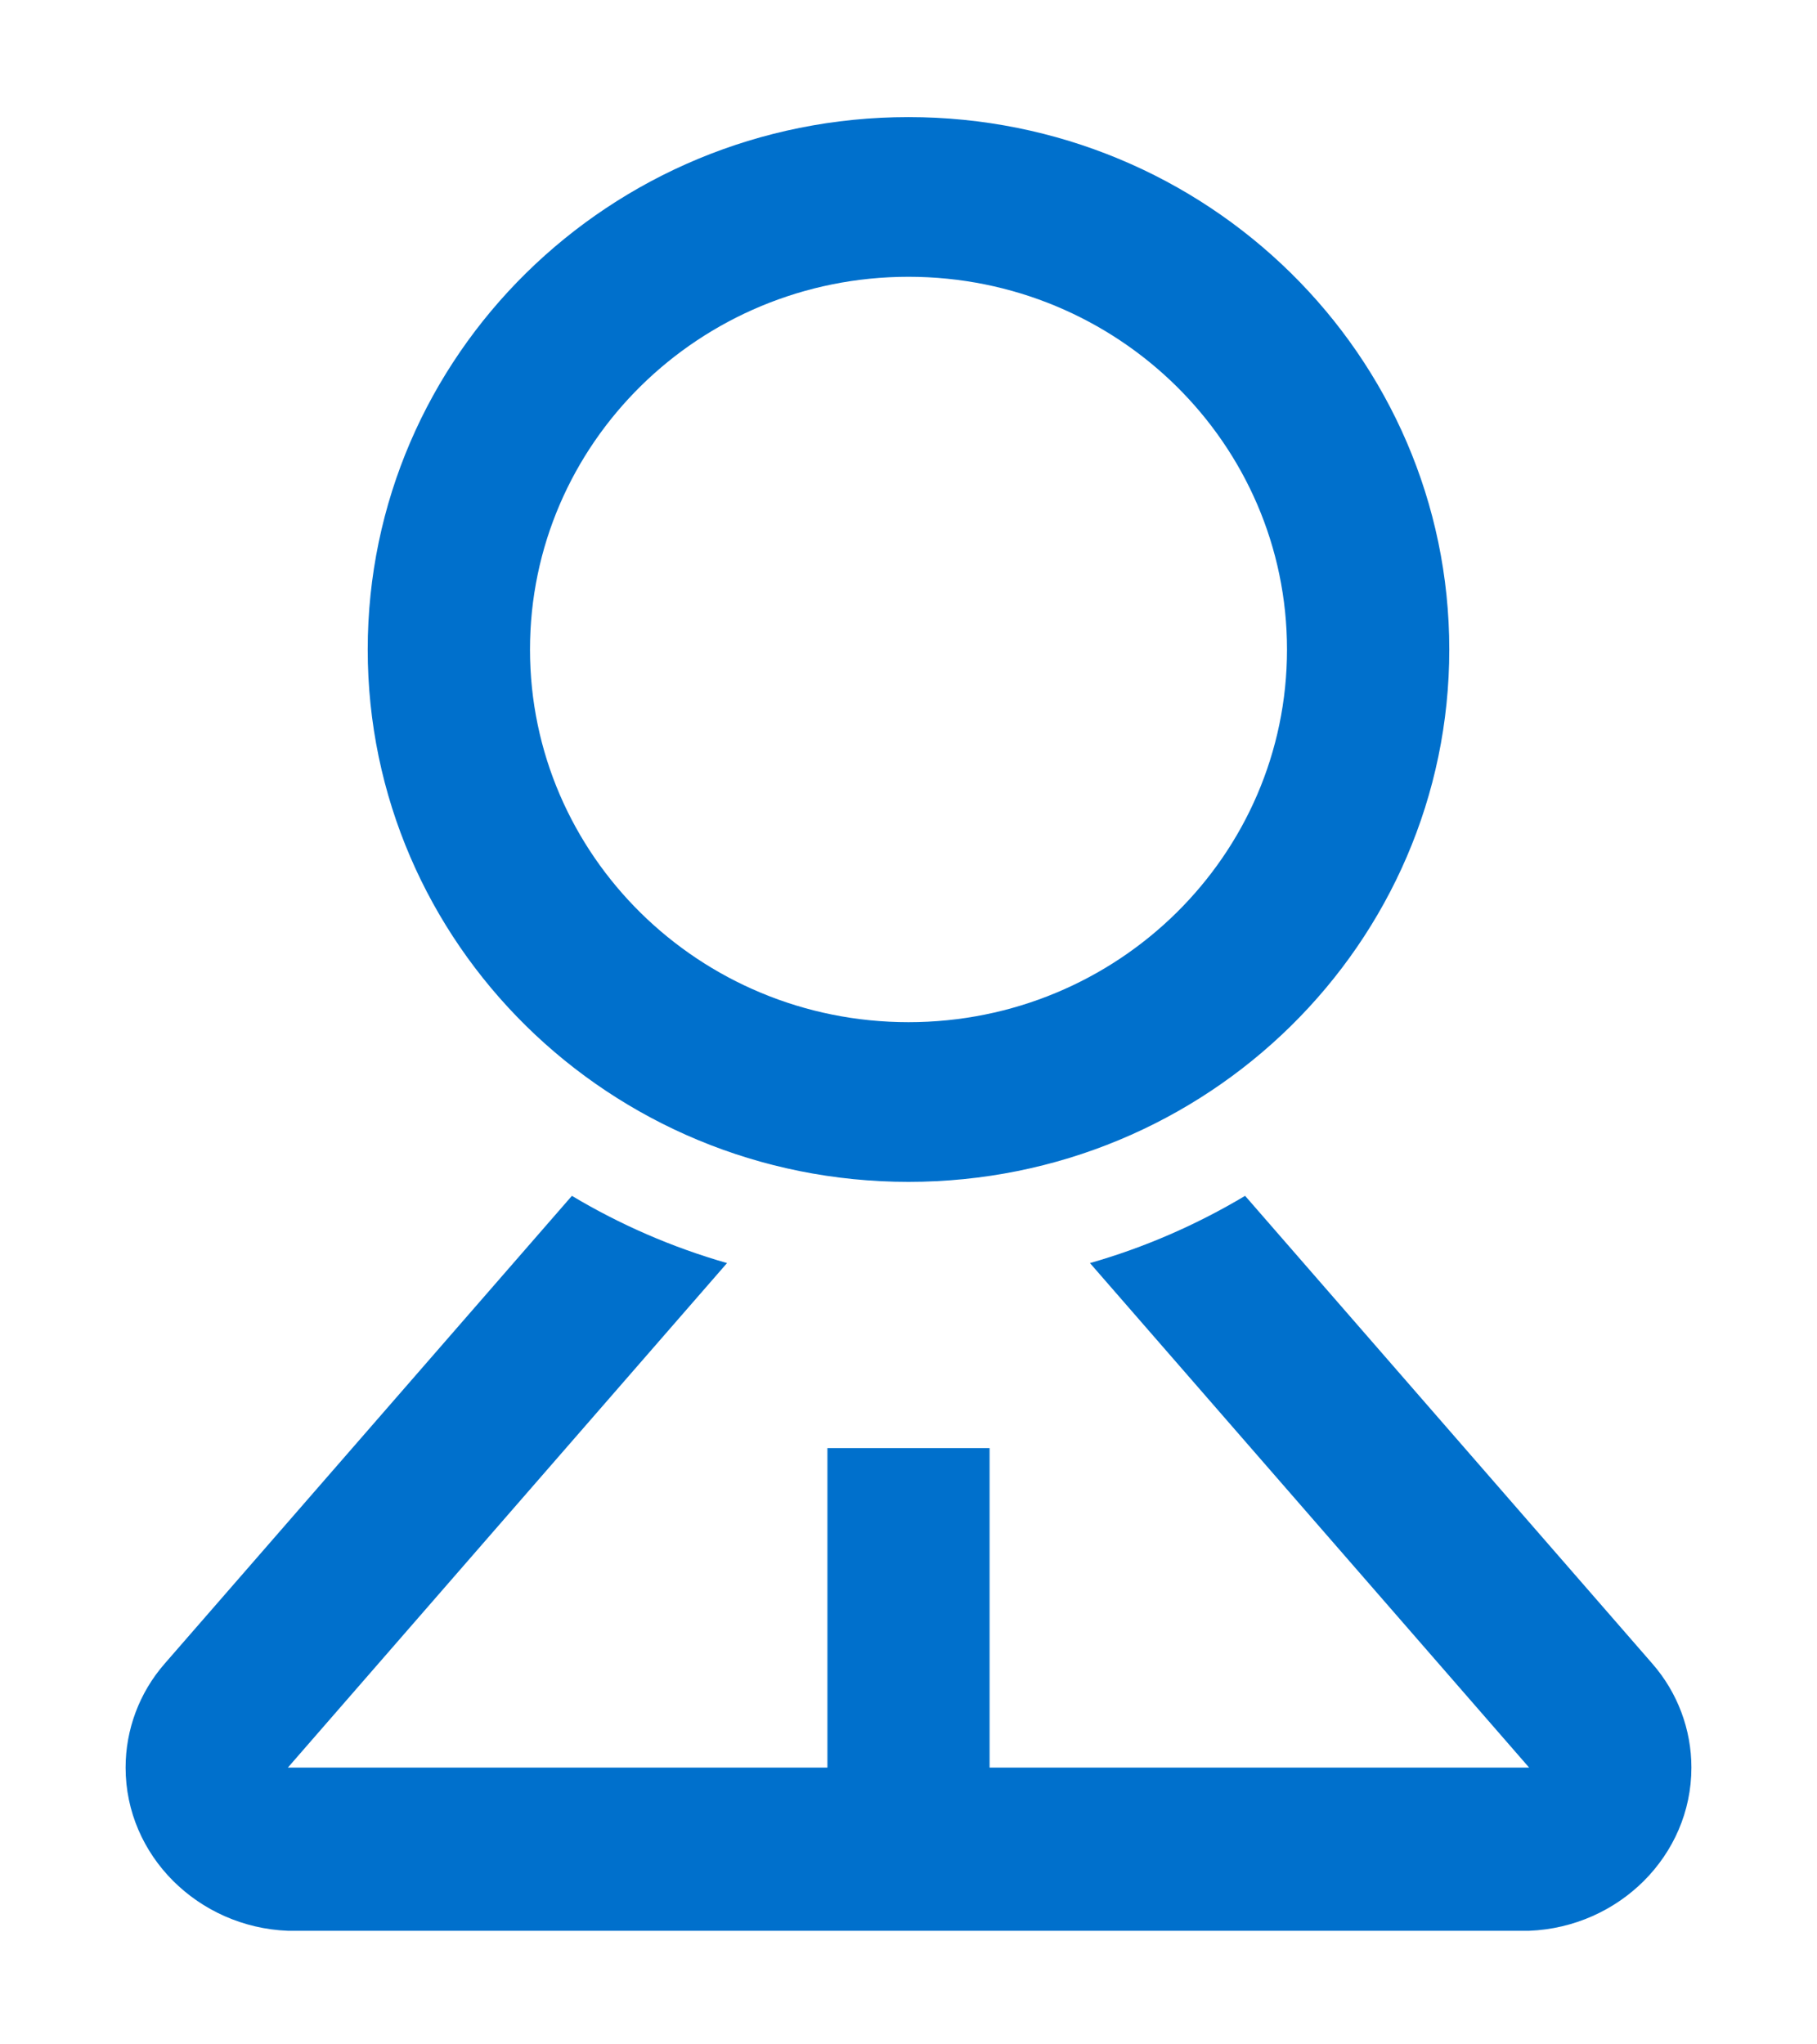 ﻿<?xml version="1.0" encoding="utf-8"?>
<svg version="1.1" xmlns:xlink="http://www.w3.org/1999/xlink" width="16px" height="18px" xmlns="http://www.w3.org/2000/svg">
  <g transform="matrix(1 0 0 1 661 -10 )">
    <path d="M 9.598 11.121  C 10.078 10.984  10.537 10.784  10.964 10.529  L 14.55 14.648  C 14.772 14.902  14.894 15.227  14.894 15.563  C 14.894 16.339  14.254 16.969  13.465 17  L 2.535 17  C 1.746 16.969  1.106 16.339  1.106 15.563  C 1.106 15.227  1.228 14.902  1.45 14.648  L 5.036 10.529  C 5.459 10.782  5.917 10.982  6.402 11.121  L 2.535 15.563  L 7.286 15.563  L 7.286 12.75  L 8.714 12.75  L 8.714 15.563  L 13.465 15.563  L 9.598 11.121  Z M 3.238 5.719  C 3.238 3.13  5.37 1.031  8 1.031  C 10.63 1.031  12.762 3.13  12.762 5.719  C 12.762 8.308  10.63 10.406  8 10.406  C 5.37 10.406  3.238 8.308  3.238 5.719  Z M 8 2.437  C 6.159 2.437  4.667 3.907  4.667 5.719  C 4.667 7.531  6.159 9  8 9  C 9.841 9  11.333 7.531  11.333 5.719  C 11.333 3.907  9.841 2.437  8 2.437  Z " fill-rule="nonzero" fill="#0070cc" stroke="none" transform="matrix(1 0 0 1 -661 10 )" />
  </g>
</svg>
